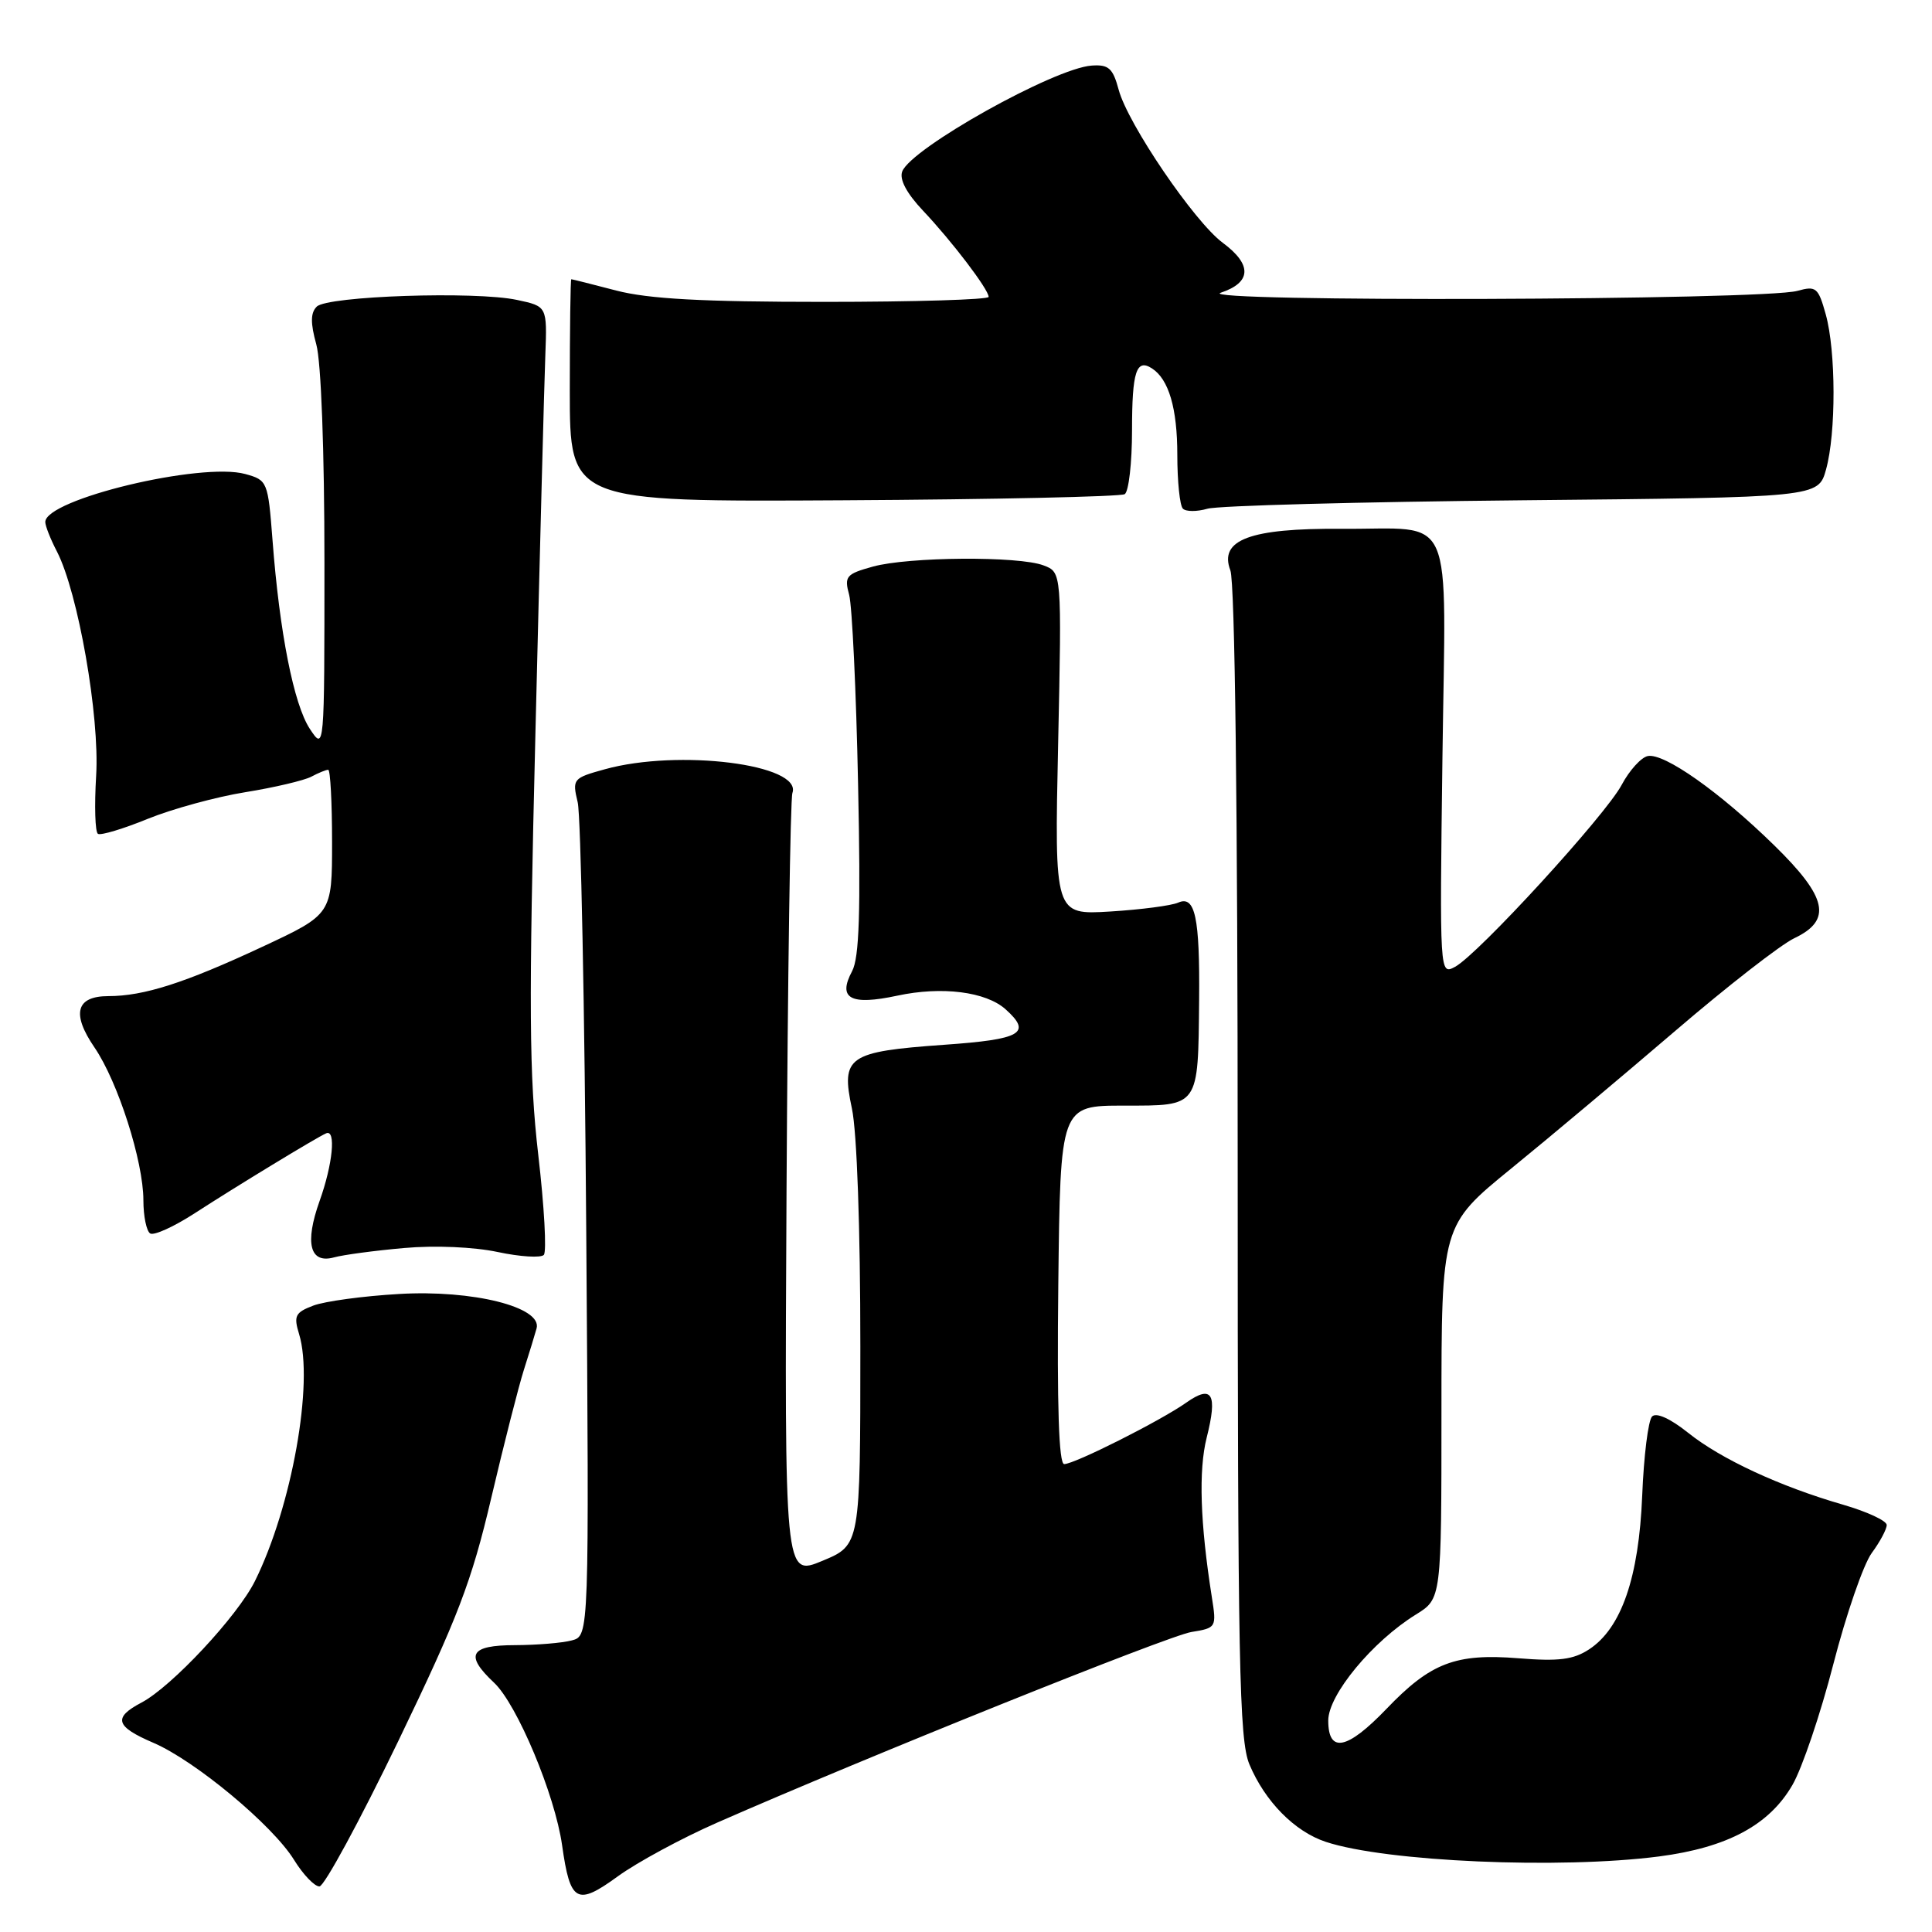<?xml version="1.0" encoding="UTF-8" standalone="no"?>
<!DOCTYPE svg PUBLIC "-//W3C//DTD SVG 1.1//EN" "http://www.w3.org/Graphics/SVG/1.1/DTD/svg11.dtd" >
<svg xmlns="http://www.w3.org/2000/svg" xmlns:xlink="http://www.w3.org/1999/xlink" version="1.1" viewBox="0 0 256 256">
 <g >
 <path fill="currentColor"
d=" M 95.00 241.52 C 114.85 232.80 154.76 216.76 157.86 216.25 C 161.18 215.71 161.21 215.65 160.57 211.60 C 159.03 201.83 158.80 194.84 159.89 190.50 C 161.36 184.69 160.62 183.43 157.18 185.86 C 153.76 188.27 142.38 194.00 141.01 194.00 C 140.30 194.00 140.05 186.29 140.23 170.25 C 140.50 146.50 140.50 146.50 148.94 146.50 C 158.96 146.50 158.75 146.79 158.89 132.50 C 158.99 121.54 158.36 118.61 156.12 119.60 C 155.23 120.00 151.17 120.53 147.11 120.78 C 139.72 121.23 139.72 121.23 140.21 98.53 C 140.69 75.83 140.69 75.83 138.28 74.92 C 134.99 73.66 120.37 73.77 115.65 75.08 C 112.11 76.06 111.85 76.37 112.52 78.83 C 112.91 80.30 113.45 91.58 113.70 103.91 C 114.06 120.81 113.86 126.89 112.91 128.68 C 110.96 132.32 112.69 133.26 118.90 131.93 C 124.80 130.66 130.64 131.40 133.25 133.74 C 136.77 136.90 135.36 137.72 125.09 138.44 C 112.35 139.35 111.41 140.00 112.88 146.87 C 113.55 149.98 114.00 162.76 114.00 178.42 C 114.00 204.73 114.00 204.73 108.97 206.82 C 103.95 208.91 103.95 208.91 104.22 157.71 C 104.38 129.54 104.72 105.86 105.00 105.07 C 106.32 101.29 89.92 99.22 80.15 101.93 C 75.91 103.10 75.81 103.22 76.55 106.32 C 76.96 108.07 77.47 133.63 77.68 163.12 C 78.07 216.75 78.07 216.75 75.78 217.36 C 74.53 217.70 71.14 217.98 68.25 217.99 C 62.26 218.00 61.54 219.28 65.47 222.97 C 68.52 225.84 73.53 237.80 74.48 244.50 C 75.55 252.09 76.43 252.58 81.87 248.62 C 84.42 246.77 90.33 243.57 95.00 241.52 Z  M 52.77 230.71 C 60.67 214.33 62.49 209.59 65.09 198.50 C 66.77 191.35 68.72 183.70 69.42 181.50 C 70.12 179.30 70.88 176.83 71.10 176.02 C 71.87 173.20 62.63 170.88 52.87 171.46 C 48.12 171.73 43.01 172.43 41.51 173.00 C 39.12 173.91 38.89 174.36 39.63 176.77 C 41.61 183.21 38.67 199.65 33.78 209.50 C 31.47 214.15 22.74 223.50 18.75 225.60 C 14.95 227.60 15.29 228.77 20.30 230.92 C 25.84 233.29 36.12 241.84 38.96 246.44 C 40.17 248.40 41.69 249.98 42.33 249.96 C 42.97 249.94 47.67 241.27 52.77 230.71 Z  M 219.83 245.99 C 228.88 244.81 234.44 241.83 237.51 236.51 C 238.79 234.30 241.23 227.10 242.93 220.50 C 244.63 213.90 246.92 207.28 248.01 205.79 C 249.11 204.30 250.00 202.63 250.00 202.07 C 250.00 201.51 247.41 200.31 244.25 199.39 C 235.86 196.97 228.04 193.34 223.67 189.84 C 221.32 187.96 219.47 187.13 218.91 187.69 C 218.40 188.20 217.81 192.92 217.60 198.18 C 217.16 209.03 214.84 215.75 210.56 218.55 C 208.48 219.91 206.55 220.16 201.22 219.73 C 192.88 219.06 189.57 220.32 183.72 226.43 C 178.51 231.86 176.00 232.37 176.00 227.98 C 176.00 224.57 181.86 217.49 187.62 213.93 C 191.00 211.84 191.00 211.84 191.00 187.10 C 191.00 162.37 191.00 162.37 200.25 154.83 C 205.34 150.69 215.12 142.47 222.00 136.58 C 228.88 130.68 235.96 125.17 237.75 124.32 C 242.80 121.92 242.15 118.91 235.08 112.00 C 227.89 104.96 220.51 99.75 218.34 100.18 C 217.46 100.36 215.90 102.08 214.88 104.00 C 212.74 108.03 195.85 126.48 192.80 128.11 C 190.76 129.20 190.76 129.15 191.13 100.45 C 191.56 66.89 193.02 70.18 177.70 70.07 C 165.62 69.98 161.49 71.53 163.03 75.58 C 163.63 77.15 164.00 107.38 164.00 154.10 C 164.00 220.51 164.20 230.53 165.55 233.78 C 167.61 238.70 171.55 242.70 175.69 244.06 C 183.65 246.69 206.69 247.69 219.83 245.99 Z  M 53.54 165.37 C 57.63 165.00 62.82 165.23 65.96 165.90 C 68.92 166.53 71.67 166.70 72.06 166.28 C 72.45 165.85 72.12 159.88 71.32 153.00 C 70.11 142.51 70.05 133.50 70.95 97.00 C 71.53 73.08 72.12 50.60 72.26 47.04 C 72.50 40.59 72.50 40.59 68.50 39.74 C 63.00 38.56 43.37 39.22 41.97 40.63 C 41.14 41.45 41.13 42.81 41.91 45.63 C 42.55 47.91 42.99 59.74 42.99 74.50 C 42.99 99.50 42.99 99.50 41.05 96.57 C 38.93 93.34 37.04 83.82 36.11 71.57 C 35.51 63.80 35.44 63.62 32.50 62.81 C 26.66 61.20 6.00 66.16 6.00 69.17 C 6.00 69.68 6.69 71.44 7.54 73.07 C 10.35 78.52 13.22 94.90 12.74 102.78 C 12.50 106.79 12.60 110.26 12.98 110.49 C 13.36 110.72 16.33 109.83 19.58 108.50 C 22.84 107.18 28.65 105.59 32.50 104.97 C 36.35 104.35 40.28 103.42 41.24 102.92 C 42.19 102.41 43.20 102.00 43.49 102.00 C 43.77 102.00 44.00 106.31 44.00 111.57 C 44.00 121.14 44.00 121.14 34.75 125.46 C 24.49 130.25 19.06 131.99 14.36 131.99 C 10.07 132.00 9.45 134.31 12.53 138.81 C 15.63 143.35 19.00 153.89 19.00 159.05 C 19.00 161.16 19.41 163.13 19.90 163.44 C 20.40 163.75 23.06 162.54 25.82 160.75 C 31.33 157.18 42.00 150.69 43.22 150.17 C 44.55 149.60 44.09 154.28 42.35 159.13 C 40.35 164.73 41.05 167.49 44.26 166.61 C 45.49 166.27 49.67 165.71 53.54 165.37 Z  M 201.71 66.29 C 240.93 65.91 240.93 65.91 241.96 62.21 C 243.30 57.38 243.28 46.54 241.92 41.65 C 240.93 38.10 240.64 37.85 238.17 38.54 C 233.64 39.80 157.95 40.04 161.75 38.79 C 165.84 37.43 165.94 35.07 162.02 32.17 C 158.27 29.40 149.43 16.40 148.23 11.89 C 147.46 9.03 146.90 8.53 144.65 8.69 C 139.68 9.04 120.74 19.63 119.55 22.72 C 119.15 23.77 120.13 25.61 122.31 27.92 C 126.14 31.97 131.00 38.36 131.00 39.34 C 131.00 39.70 121.19 40.00 109.21 40.00 C 93.07 40.00 85.93 39.61 81.66 38.50 C 78.49 37.67 75.81 37.00 75.70 37.00 C 75.59 37.00 75.50 43.64 75.50 51.75 C 75.50 66.50 75.50 66.50 111.78 66.29 C 131.73 66.18 148.50 65.81 149.03 65.48 C 149.56 65.15 150.00 61.34 150.00 57.00 C 150.00 49.24 150.57 47.47 152.65 48.82 C 154.87 50.26 156.00 54.11 156.00 60.27 C 156.00 63.79 156.33 67.00 156.74 67.40 C 157.14 67.81 158.61 67.81 159.99 67.41 C 161.37 67.00 180.15 66.50 201.71 66.29 Z "/>
</g>
</svg>
